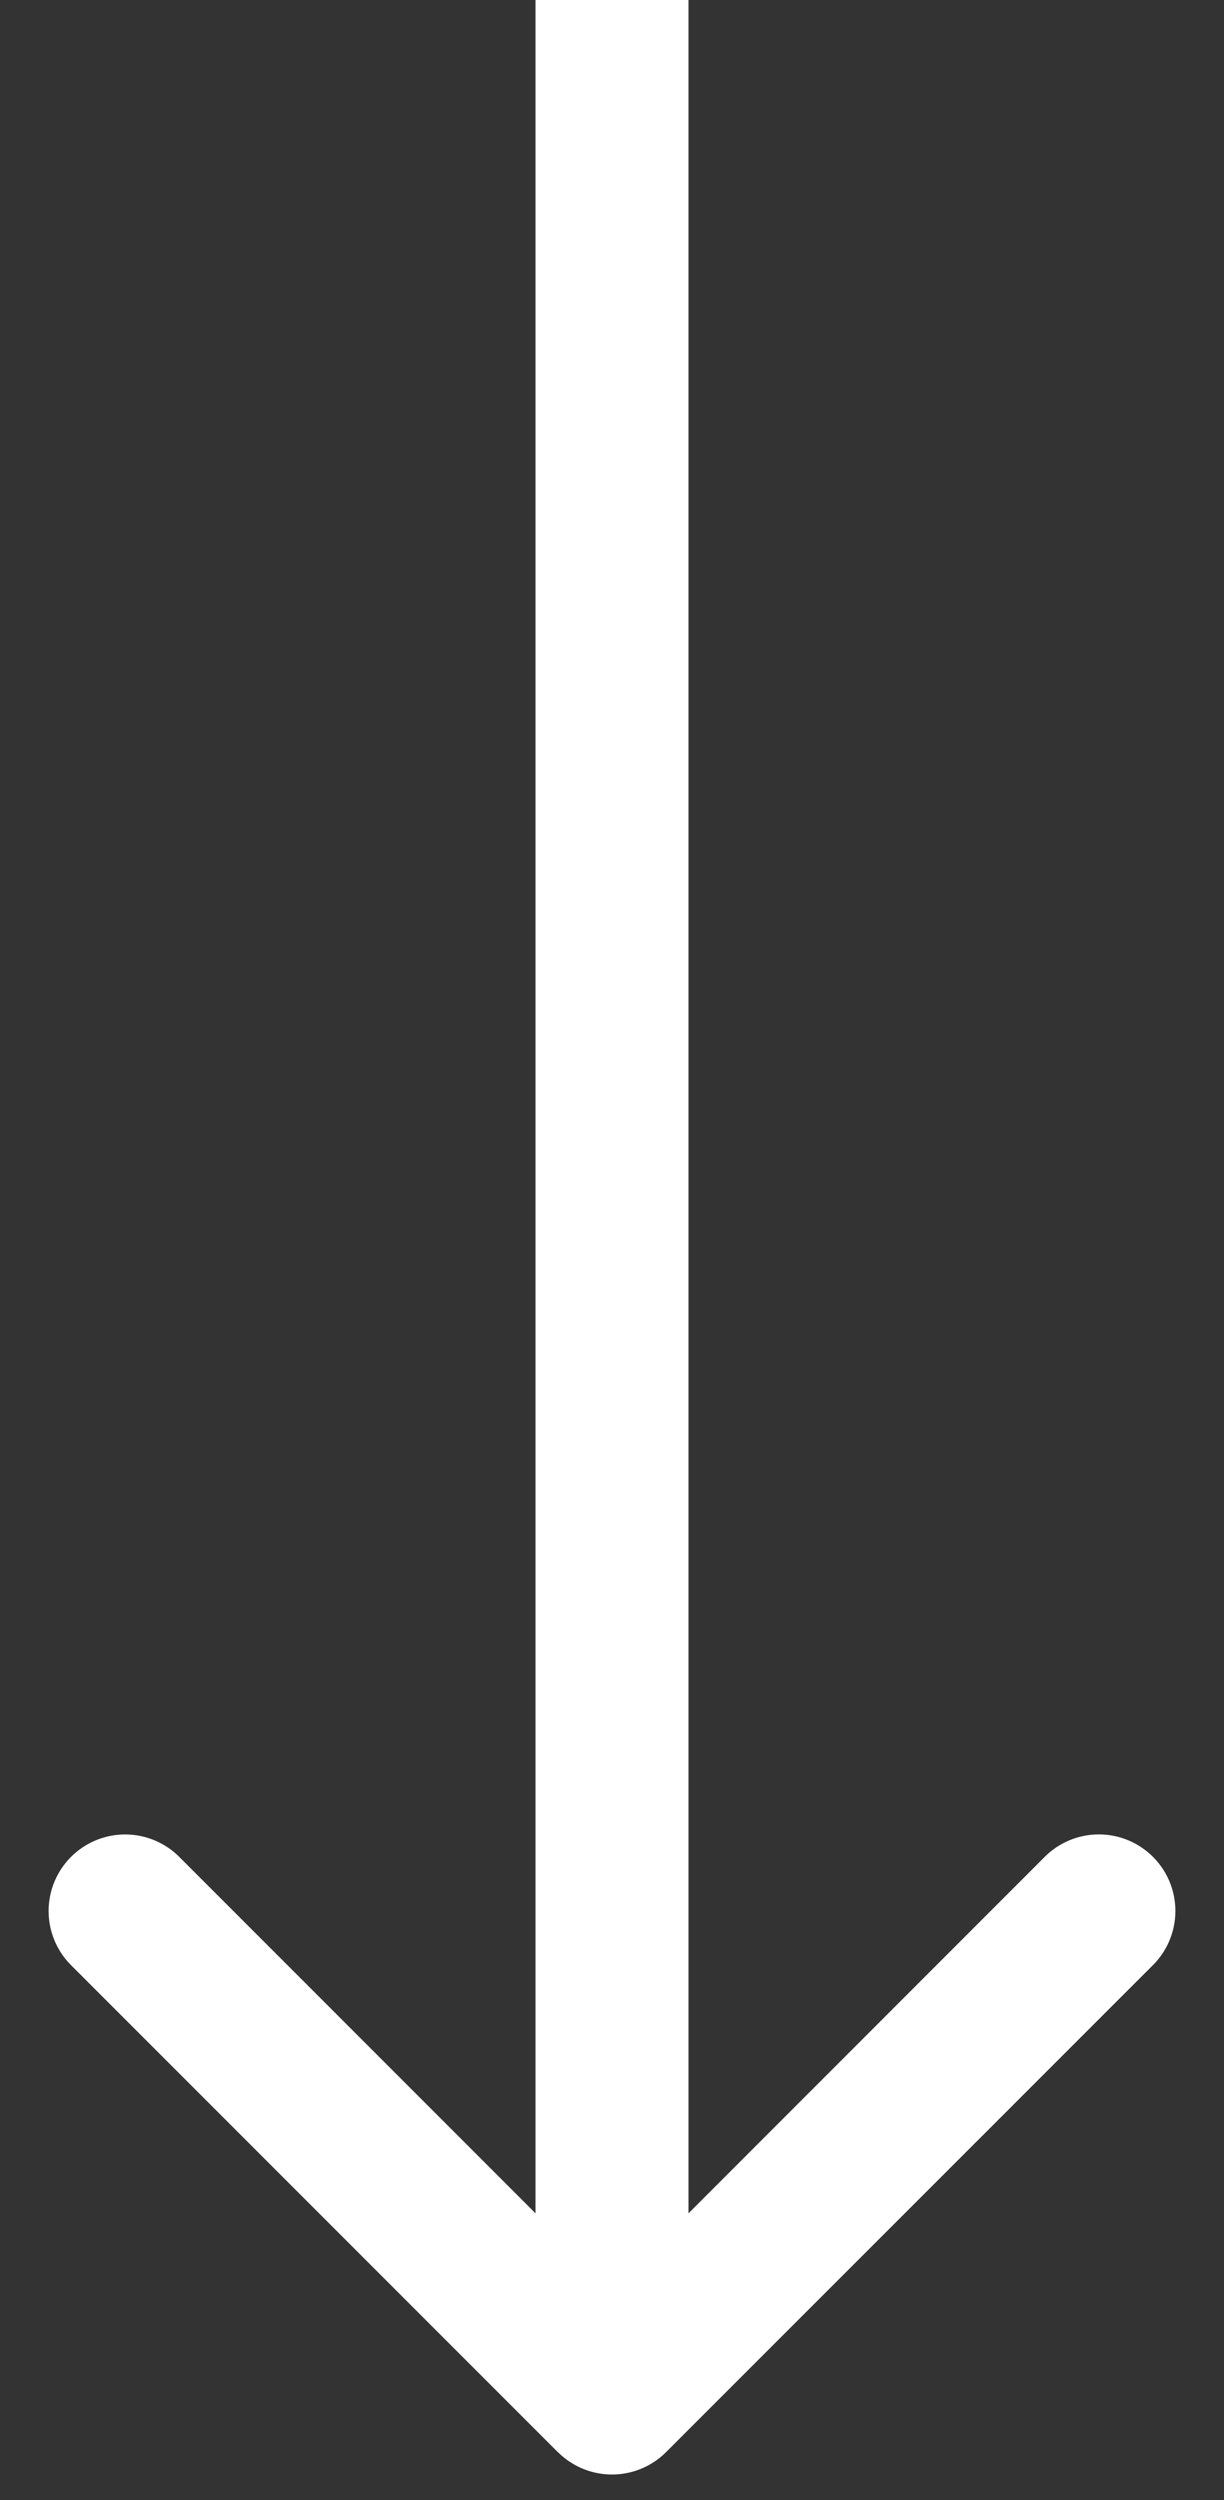 <svg width="24" height="49" fill="none" xmlns="http://www.w3.org/2000/svg"><rect width="100%" height="100%" fill="#333333" stroke="none"/><path d="M10.94 48.06a1.5 1.5 0 002.12 0l9.547-9.545a1.5 1.5 0 10-2.122-2.122L12 44.88l-8.485-8.486a1.5 1.5 0 10-2.122 2.122l9.546 9.546zM10.5 0v47h3V0h-3z" fill="#fff"/></svg>